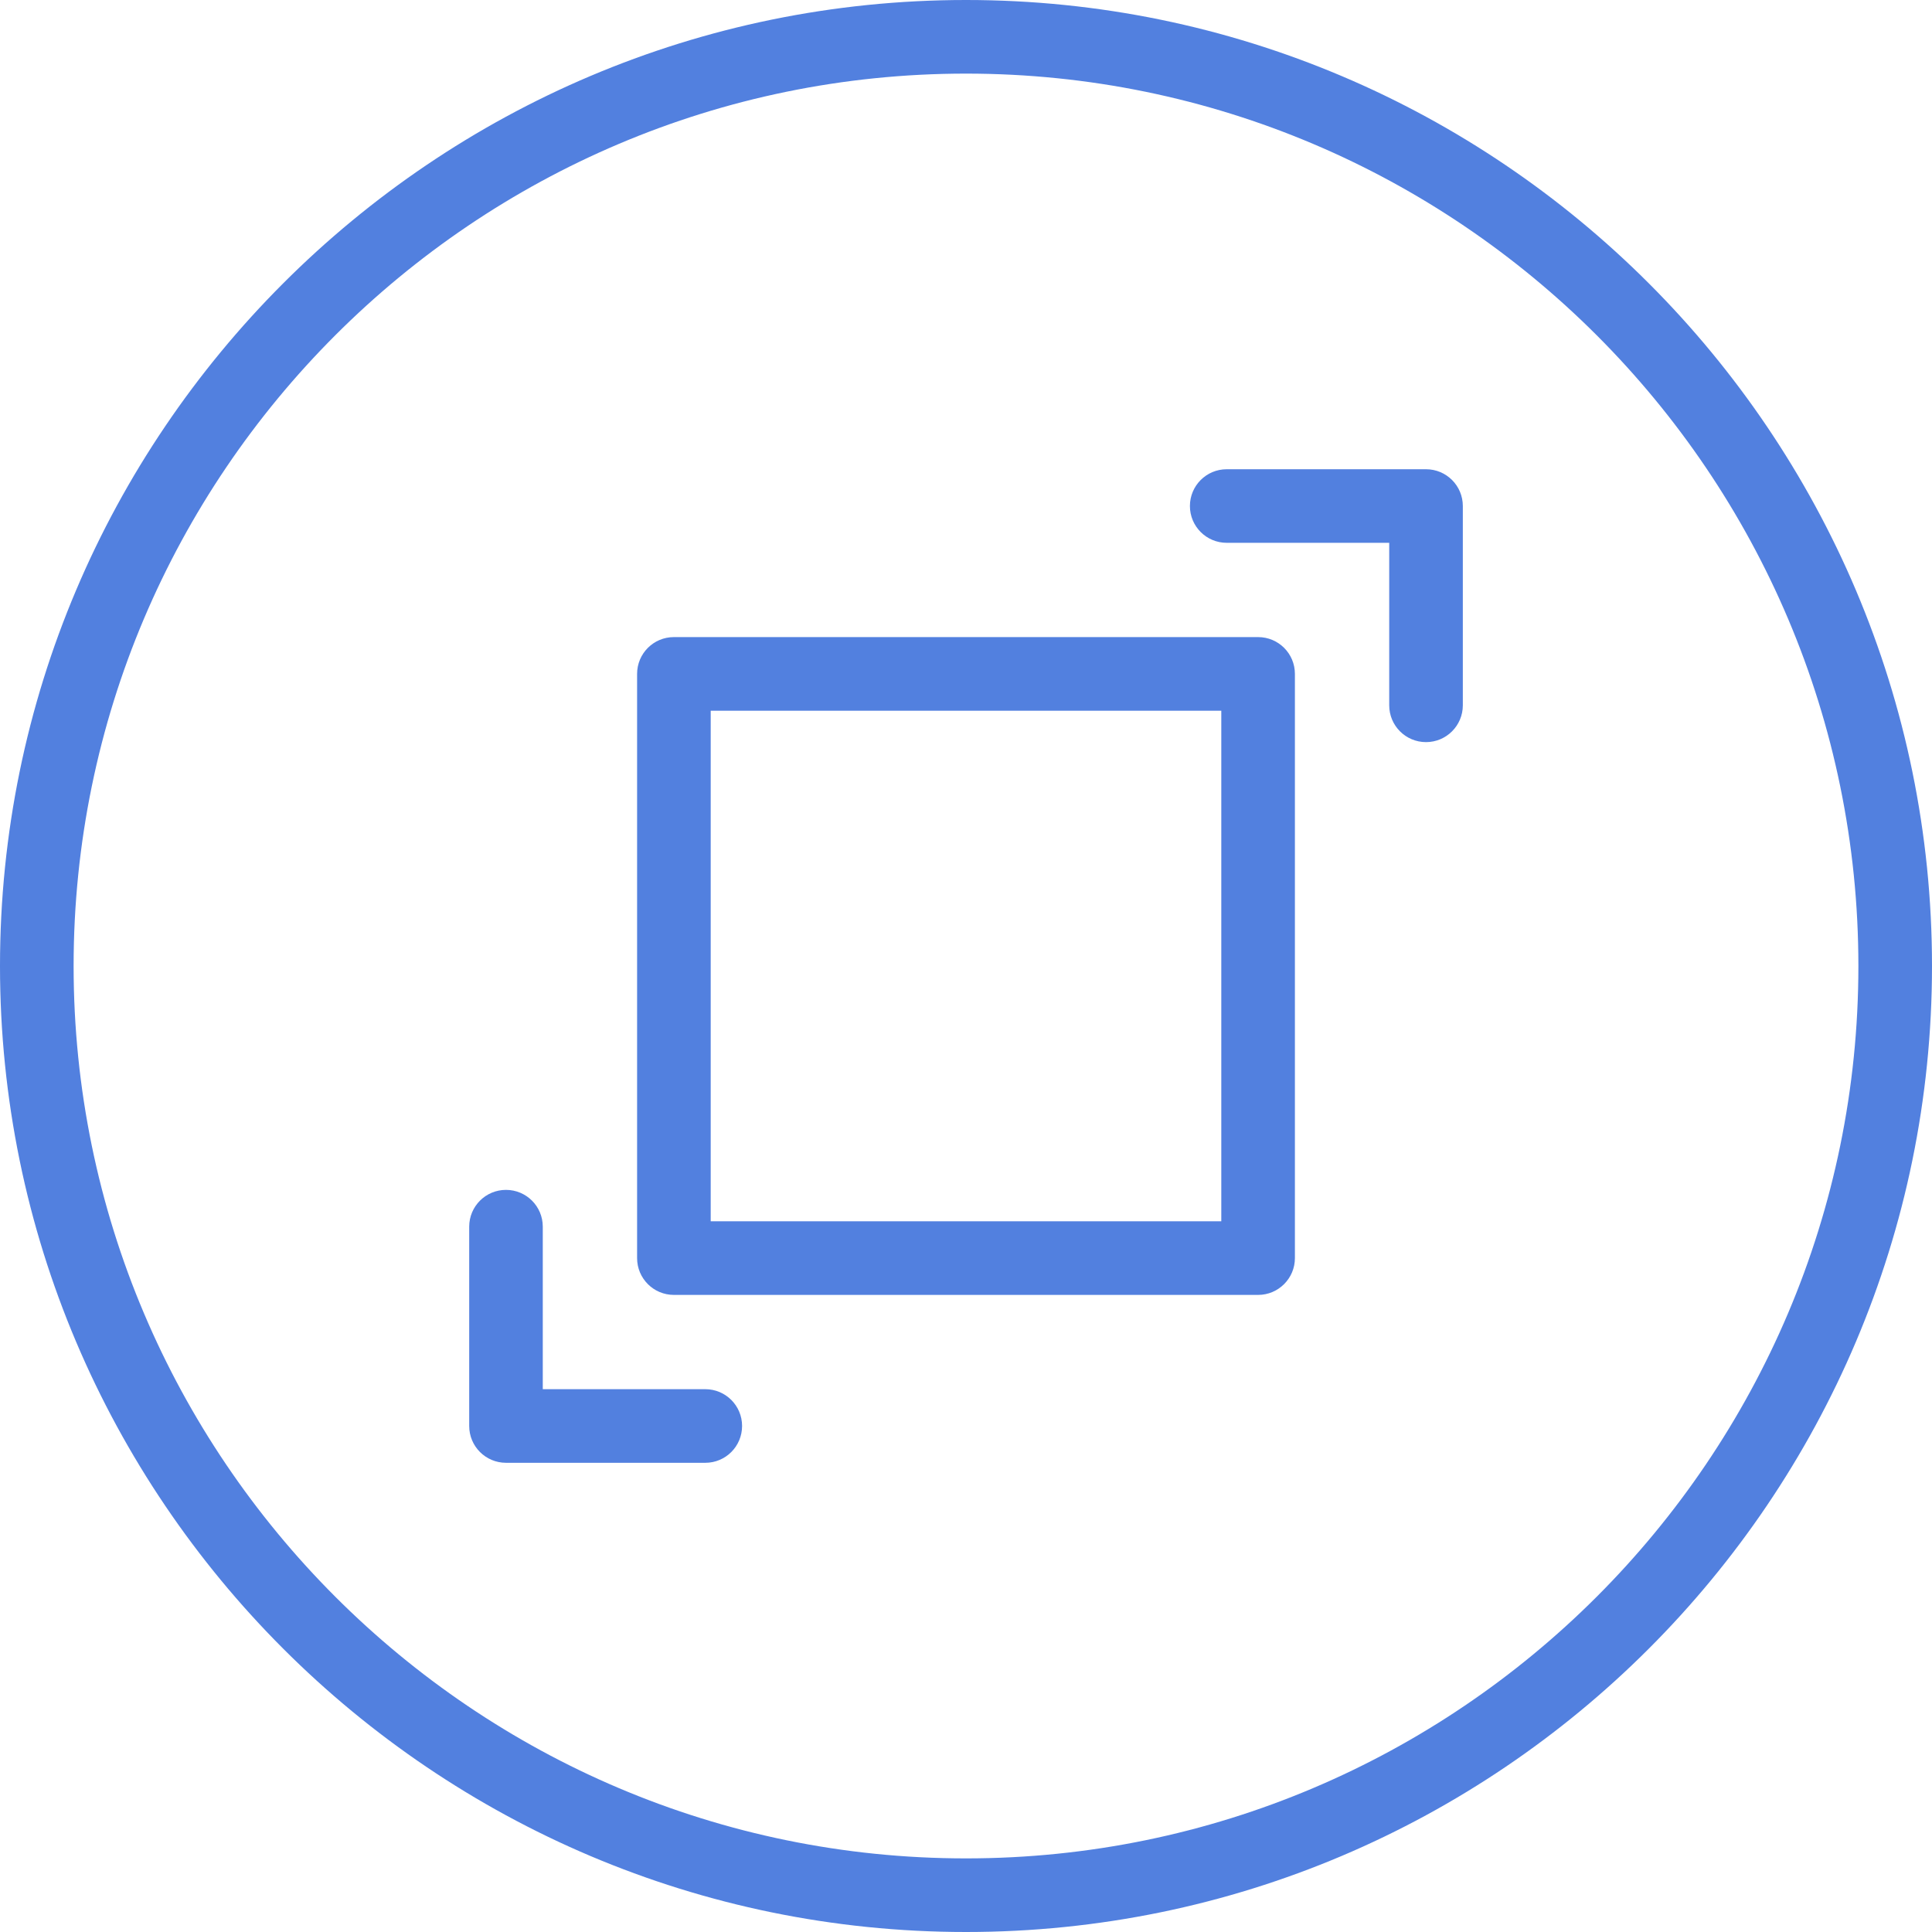 <?xml version="1.0" encoding="iso-8859-1"?>
<!-- Generator: Adobe Illustrator 21.1.0, SVG Export Plug-In . SVG Version: 6.00 Build 0)  -->
<svg version="1.1" xmlns="http://www.w3.org/2000/svg" xmlns:xlink="http://www.w3.org/1999/xlink" x="0px" y="0px"
	 viewBox="0 0 50 50" style="enable-background:new 0 0 50 50;" xml:space="preserve">
<g id="ShowFirstLast">
	<path style="fill:#5280DF;" d="M25,50C11.215,50,0,38.785,0,25C0,11.215,11.215,0,25,0c13.785,0,25,11.215,25,25
		C50,38.785,38.785,50,25,50z M25,1.905C12.265,1.905,1.905,12.265,1.905,25S12.265,48.095,25,48.095S48.095,37.735,48.095,25
		S37.735,1.905,25,1.905z"/>
	<path style="fill:#5280DF;" d="M32.56,33.512H17.44c-0.526,0-0.952-0.426-0.952-0.952V17.44c0-0.526,0.426-0.952,0.952-0.952H32.56
		c0.526,0,0.952,0.426,0.952,0.952V32.56C33.512,33.085,33.085,33.512,32.56,33.512z M18.393,31.607h13.214V18.393H18.393V31.607z"
		/>
	<path style="fill:#5280DF;" d="M36.905,19.206c-0.526,0-0.952-0.426-0.952-0.952v-4.206h-4.206c-0.526,0-0.952-0.426-0.952-0.952
		c0-0.526,0.426-0.952,0.952-0.952h5.159c0.526,0,0.952,0.426,0.952,0.952v5.159C37.857,18.78,37.431,19.206,36.905,19.206z"/>
	<path style="fill:#5280DF;" d="M18.254,37.857h-5.159c-0.526,0-0.952-0.426-0.952-0.952v-5.159c0-0.526,0.426-0.952,0.952-0.952
		c0.526,0,0.952,0.426,0.952,0.952v4.206h4.206c0.526,0,0.952,0.426,0.952,0.952S18.78,37.857,18.254,37.857z"/>
</g>
<g id="Layer_1">
</g>
</svg>
